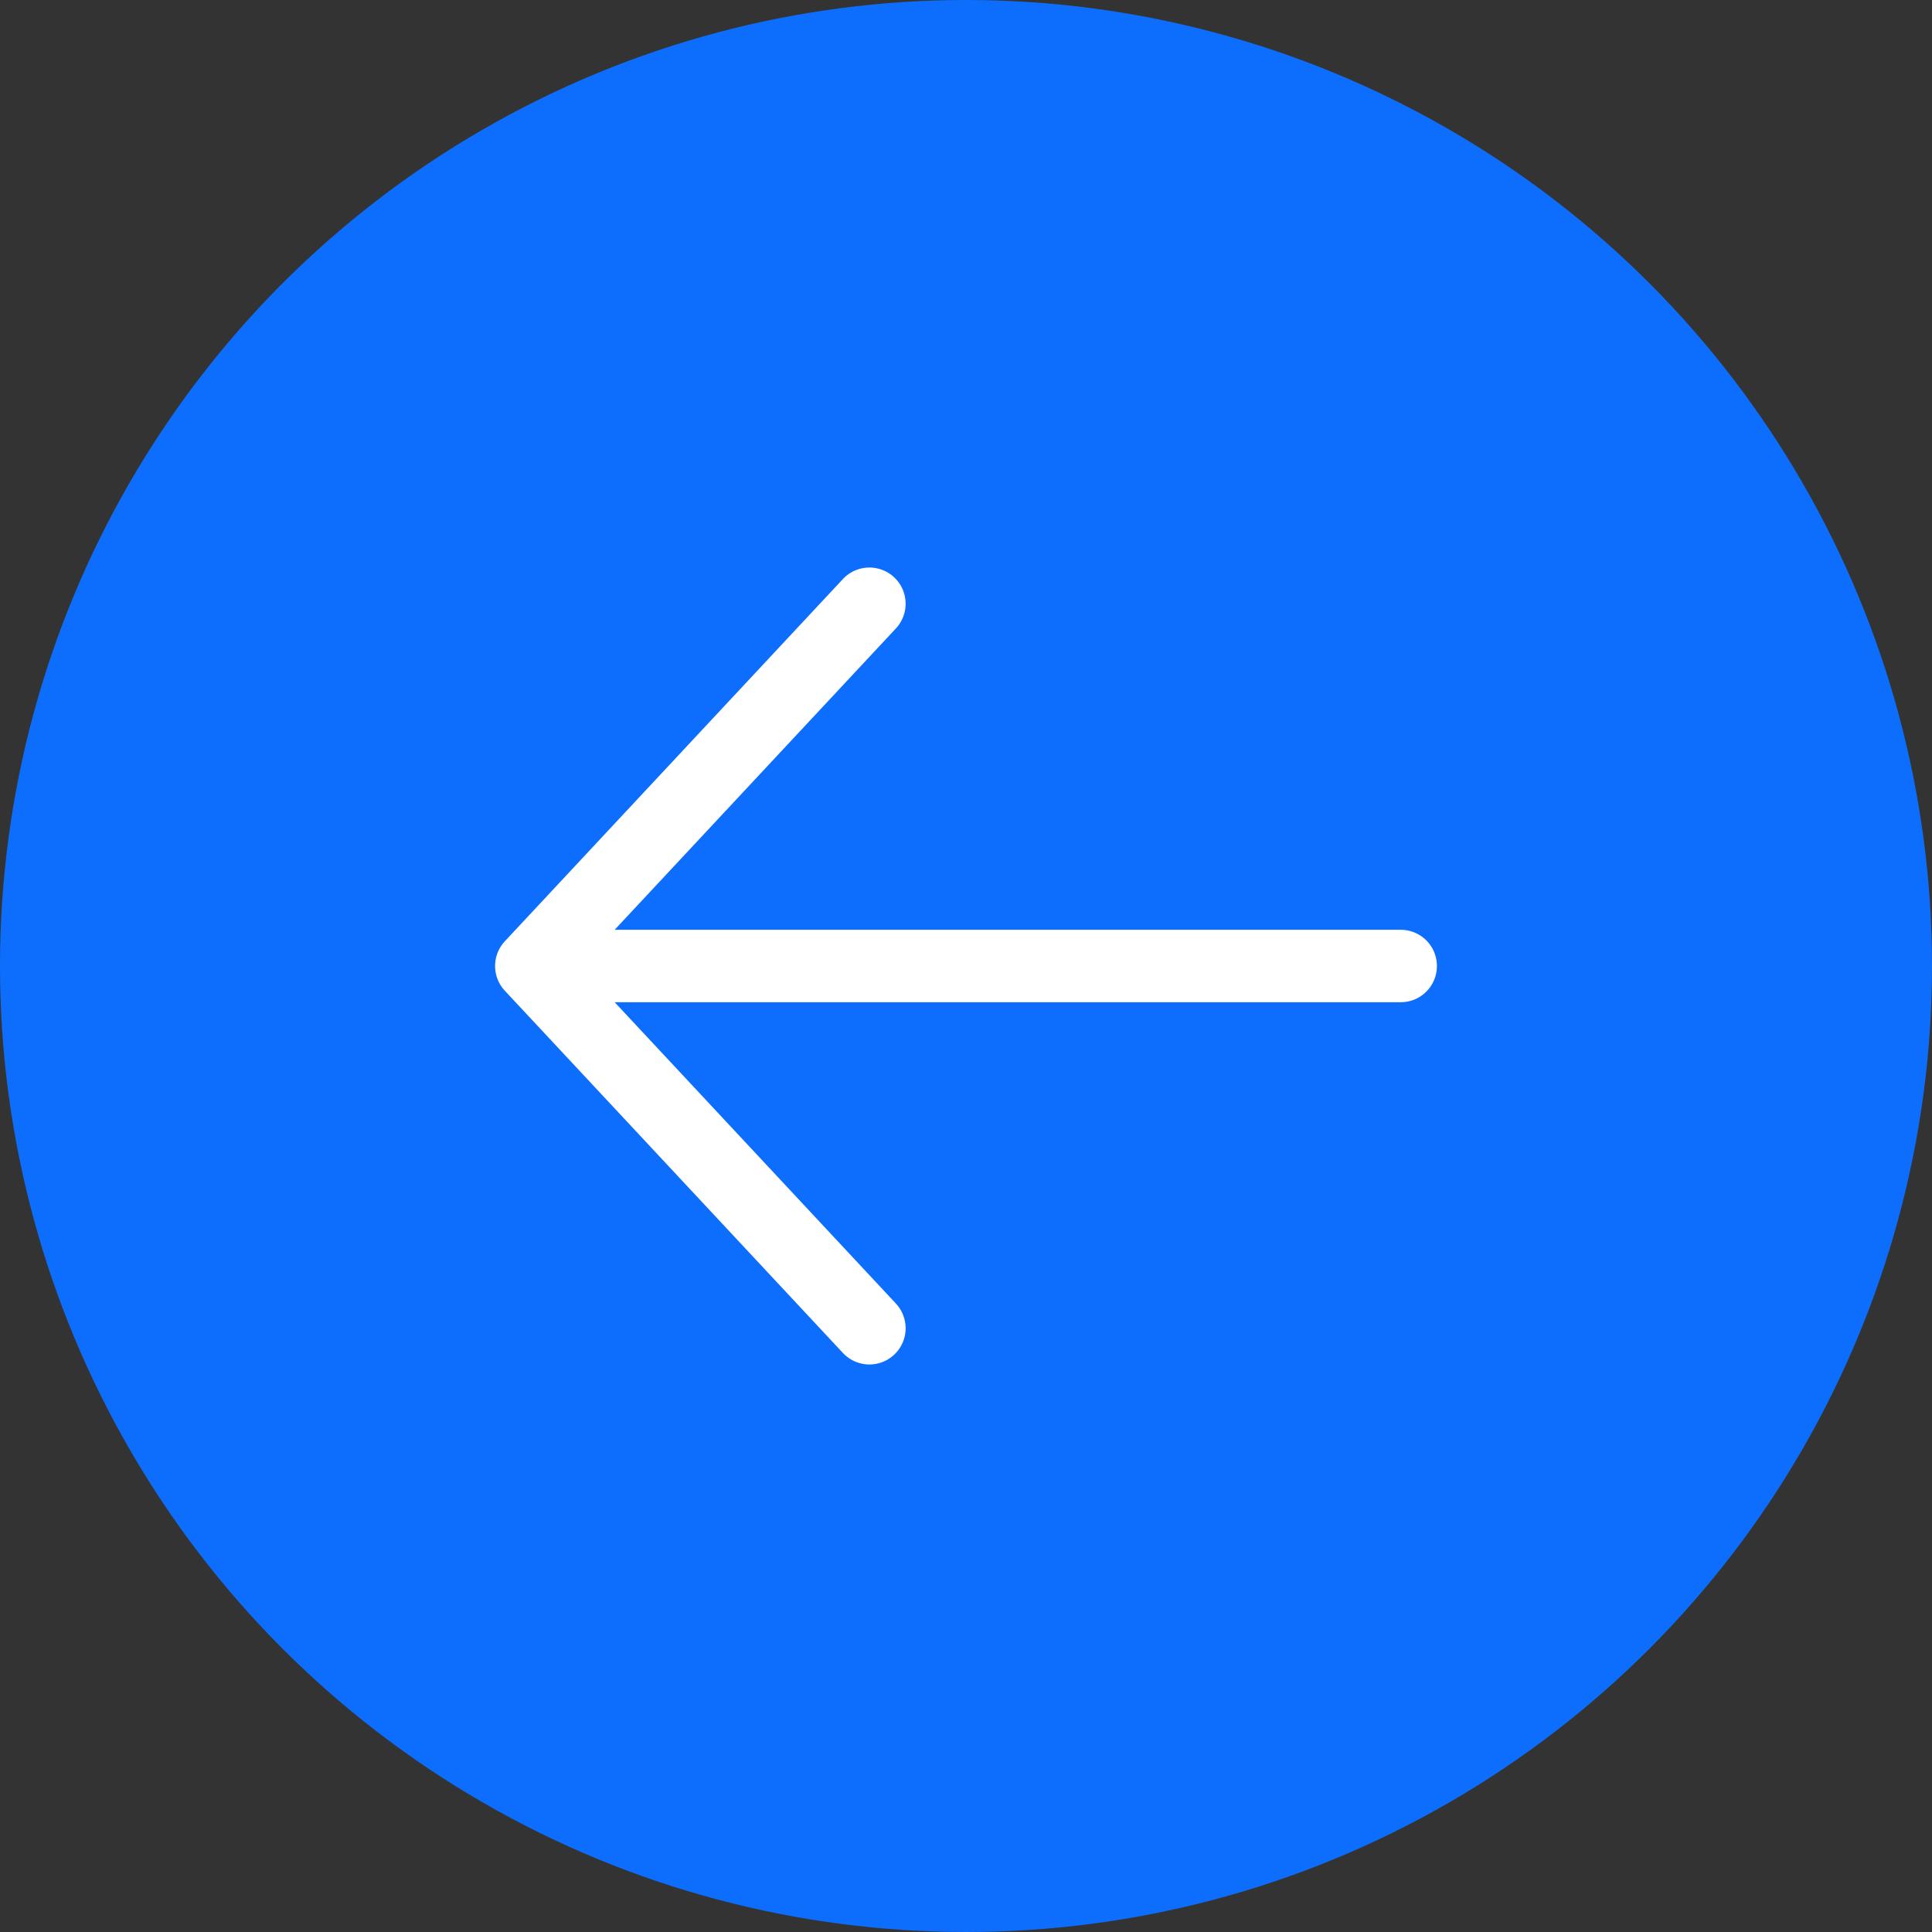 <svg width="40" height="40" viewBox="0 0 40 40" fill="none" xmlns="http://www.w3.org/2000/svg">
<rect x="0" y="0" width="40" height="40" fill="#333333" stroke="none"/>
<circle cx="20" cy="20" r="20" fill="#0D6EFD"/>
<path d="M29 20L11 20M11 20L18 12.5M11 20L18 27.5" stroke="white" stroke-width="1.5" stroke-linecap="round" stroke-linejoin="round"/>
</svg>
